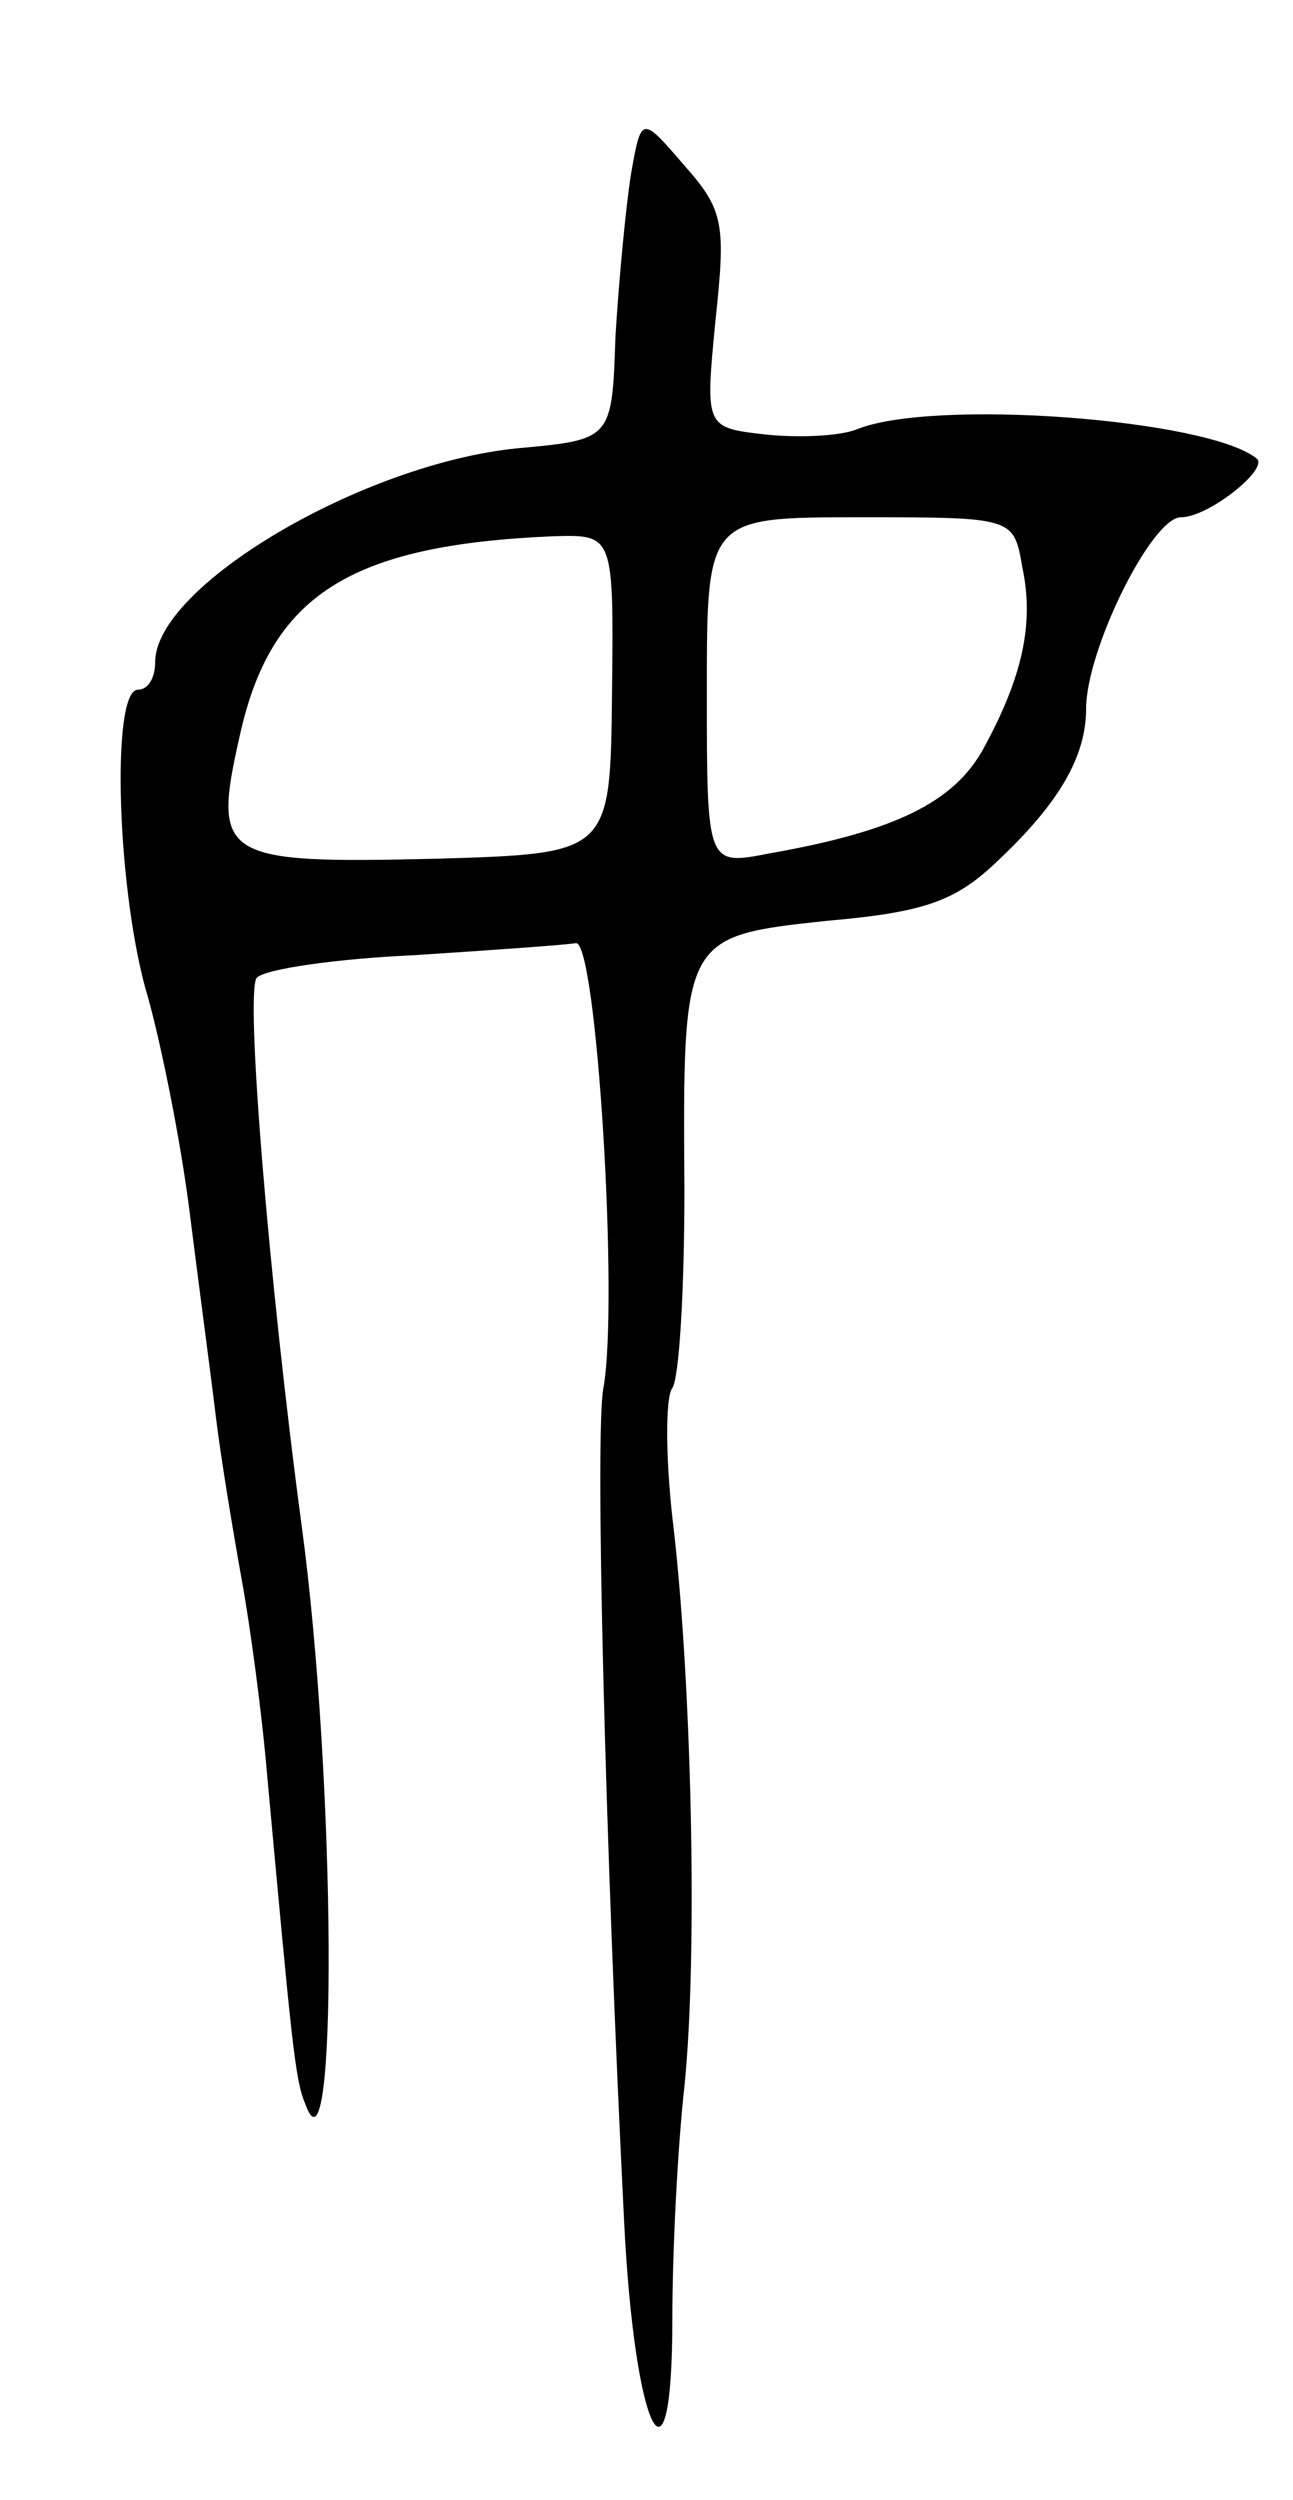 <svg version="1.0" xmlns="http://www.w3.org/2000/svg"
 width="75pt" height="145pt" viewBox="0 0 75 145"
 preserveAspectRatio="xMidYMid meet">
<g transform="translate(0,145) scale(0.1,-0.1)"
fill="#000000" stroke="none">
<path d="M366 1349 c-3 -19 -7 -61 -9 -94 -2 -60 -2 -60 -57 -65 -90 -9 -210
-80 -210 -124 0 -9 -4 -16 -10 -16 -16 0 -12 -120 6 -179 8 -29 19 -84 24
-124 5 -40 12 -92 15 -117 3 -25 10 -67 15 -95 5 -27 12 -79 15 -115 14 -152
16 -176 22 -190 19 -54 18 187 -2 335 -19 142 -33 311 -26 318 5 5 46 11 91
13 46 3 88 6 94 7 12 2 25 -208 16 -258 -5 -26 1 -263 12 -483 6 -123 28 -166
28 -57 0 39 3 99 7 135 8 78 4 240 -7 330 -4 36 -4 70 0 75 4 6 7 57 7 115 -1
147 -1 147 83 156 58 5 75 12 99 35 35 33 51 60 51 88 0 34 38 111 55 111 16
0 51 28 44 34 -28 23 -188 35 -232 17 -10 -4 -34 -5 -53 -3 -35 4 -35 4 -29
66 6 56 5 64 -18 90 -25 29 -25 29 -31 -5z m227 -228 c7 -33 0 -64 -23 -106
-17 -30 -50 -47 -124 -60 -36 -7 -36 -7 -36 94 0 101 0 101 89 101 89 0 89 0
94 -29z m-238 -73 c-1 -93 -1 -93 -101 -96 -126 -3 -131 0 -115 71 18 82 64
111 182 116 35 1 35 1 34 -91z"/>
</g>
</svg>
